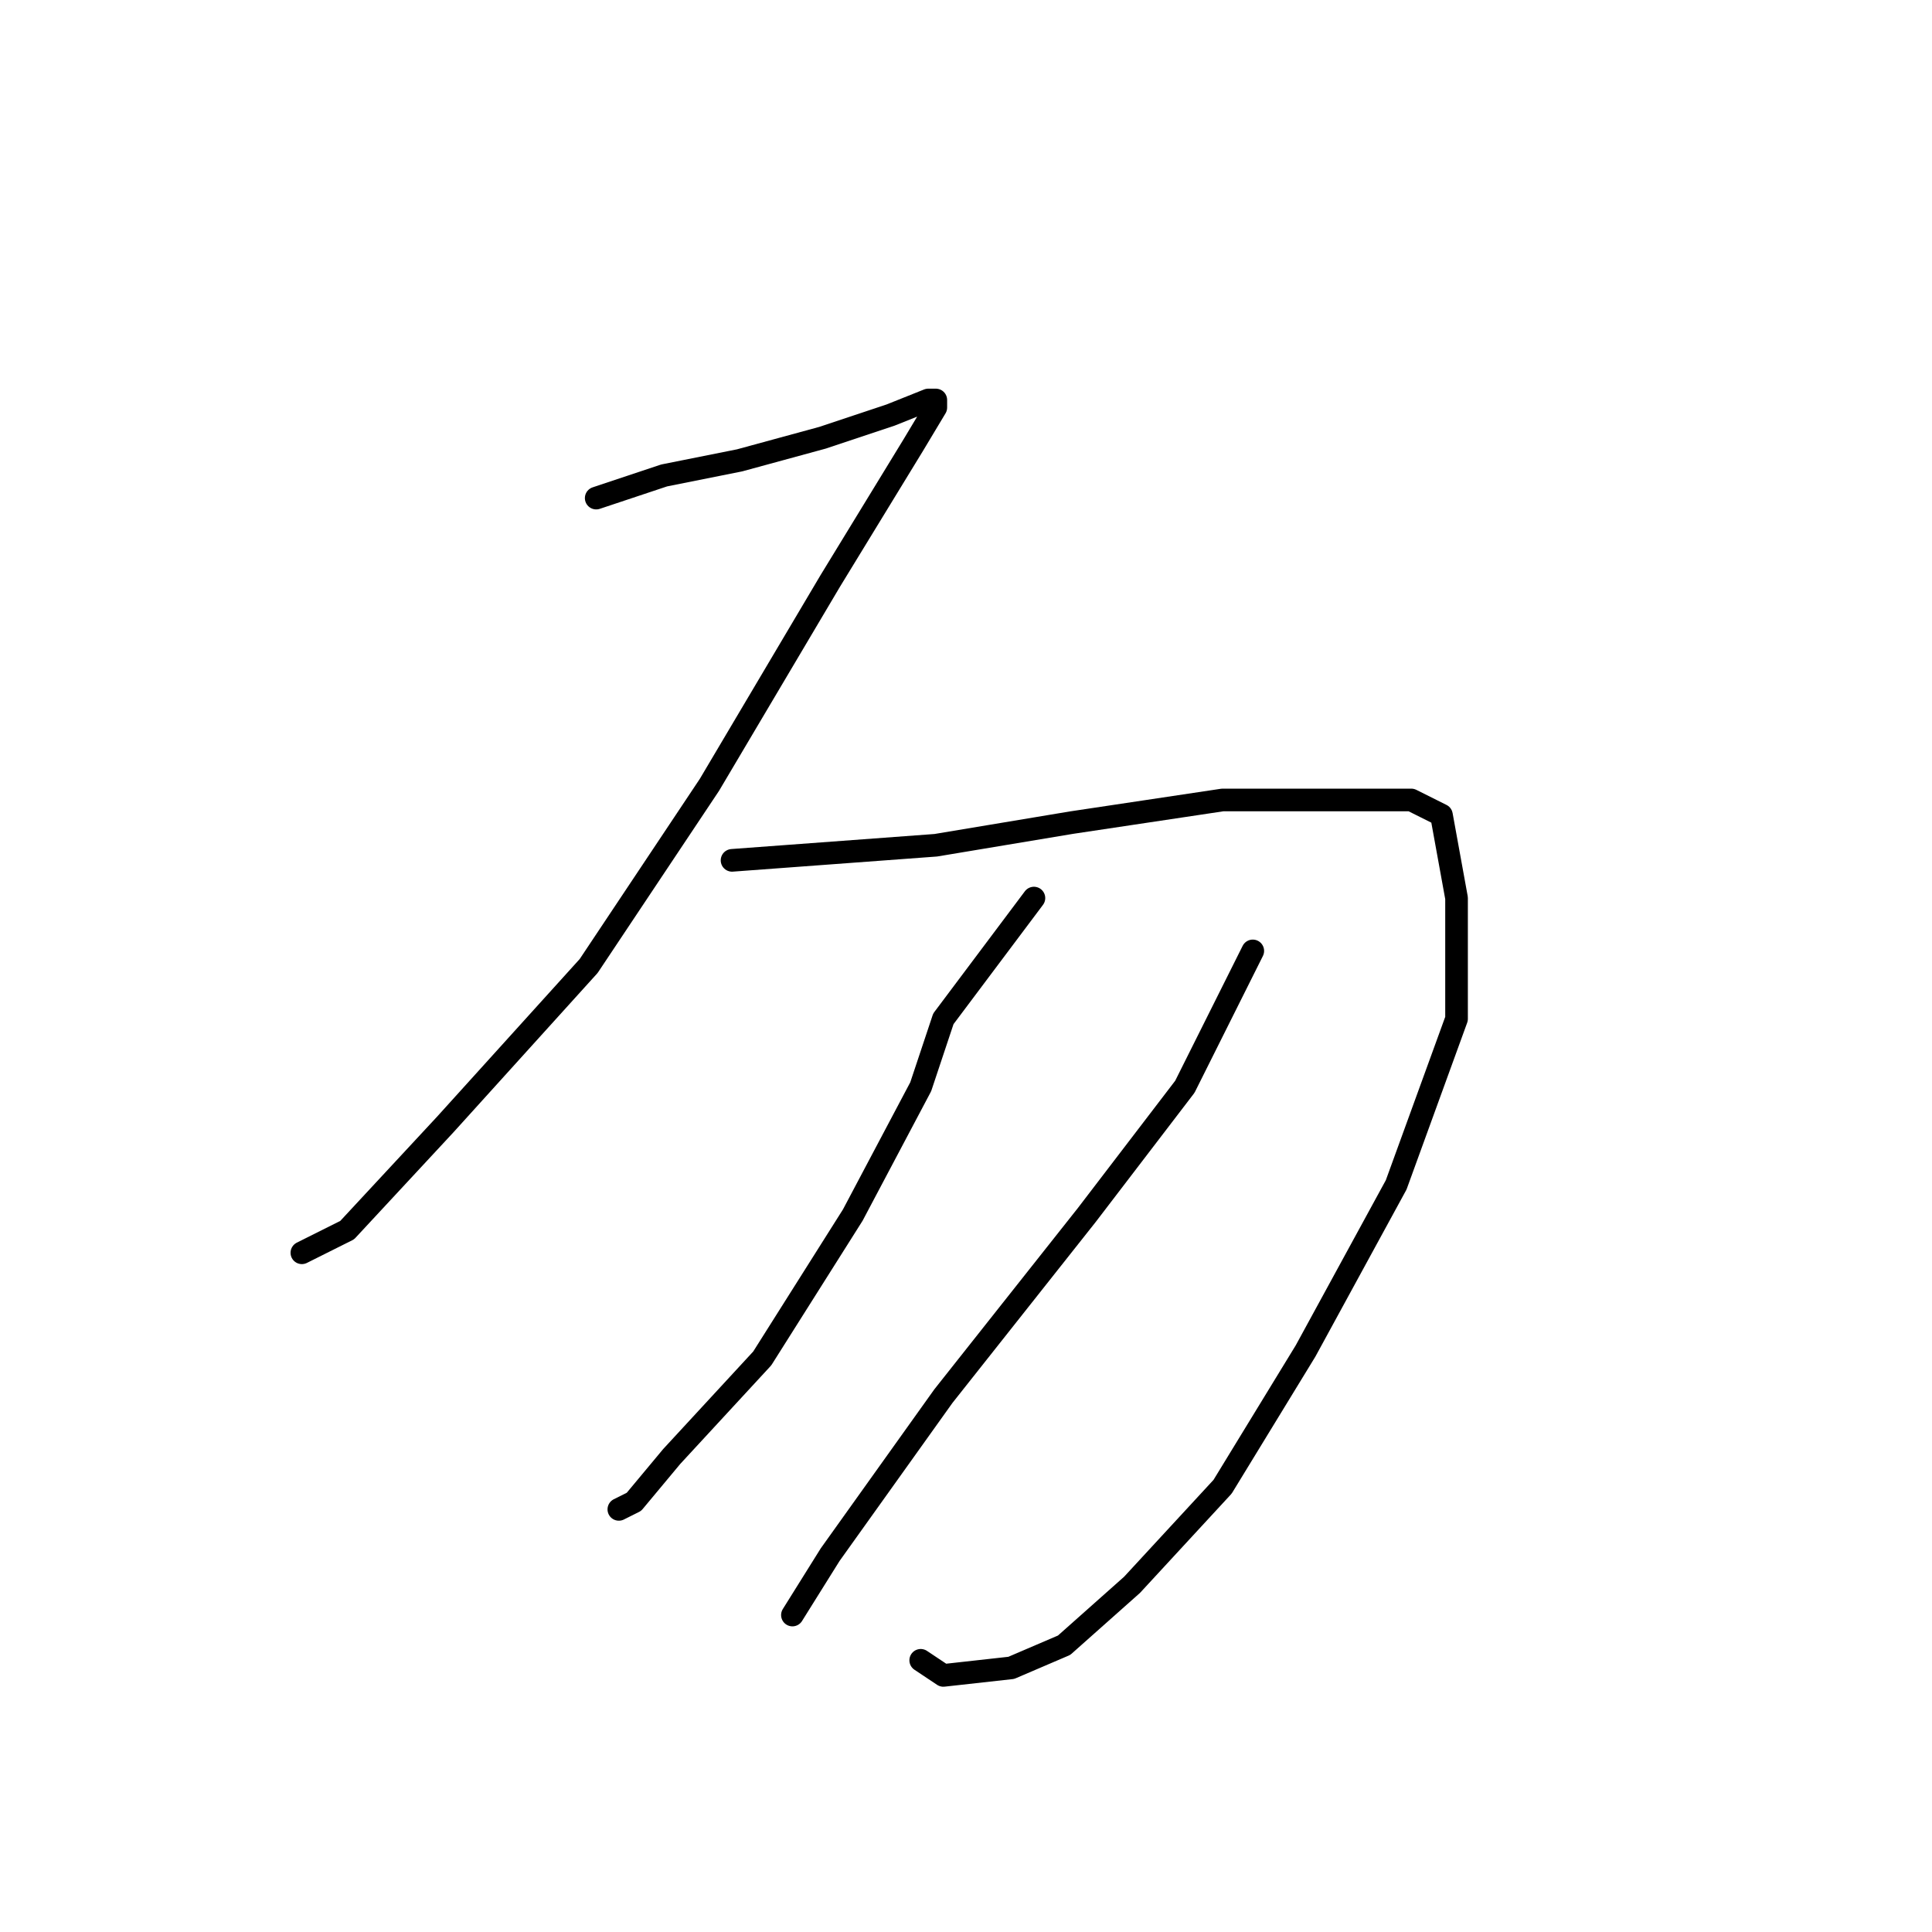 <?xml version="1.0" standalone="no"?>
    <svg width="256" height="256" xmlns="http://www.w3.org/2000/svg" version="1.1">
    <polyline stroke="black" stroke-width="3" stroke-linecap="round" fill="transparent" stroke-linejoin="round" points="79 66 88 63 98 61 109 58 118 55 123 53 124 53 124 54 121 59 110 77 94 104 78 128 59 149 46 163 40 166 40 166 " />
        <polyline stroke="black" stroke-width="3" stroke-linecap="round" fill="transparent" stroke-linejoin="round" points="97 114 124 112 142 109 162 106 178 106 187 106 191 108 193 119 193 135 185 157 173 179 162 197 150 210 141 218 134 221 125 222 122 220 122 220 " />
        <polyline stroke="black" stroke-width="3" stroke-linecap="round" fill="transparent" stroke-linejoin="round" points="137 119 125 135 122 144 113 161 101 180 89 193 84 199 82 200 82 200 " />
        <polyline stroke="black" stroke-width="3" stroke-linecap="round" fill="transparent" stroke-linejoin="round" points="166 126 157 144 144 161 125 185 110 206 105 214 105 214 " />
        </svg>